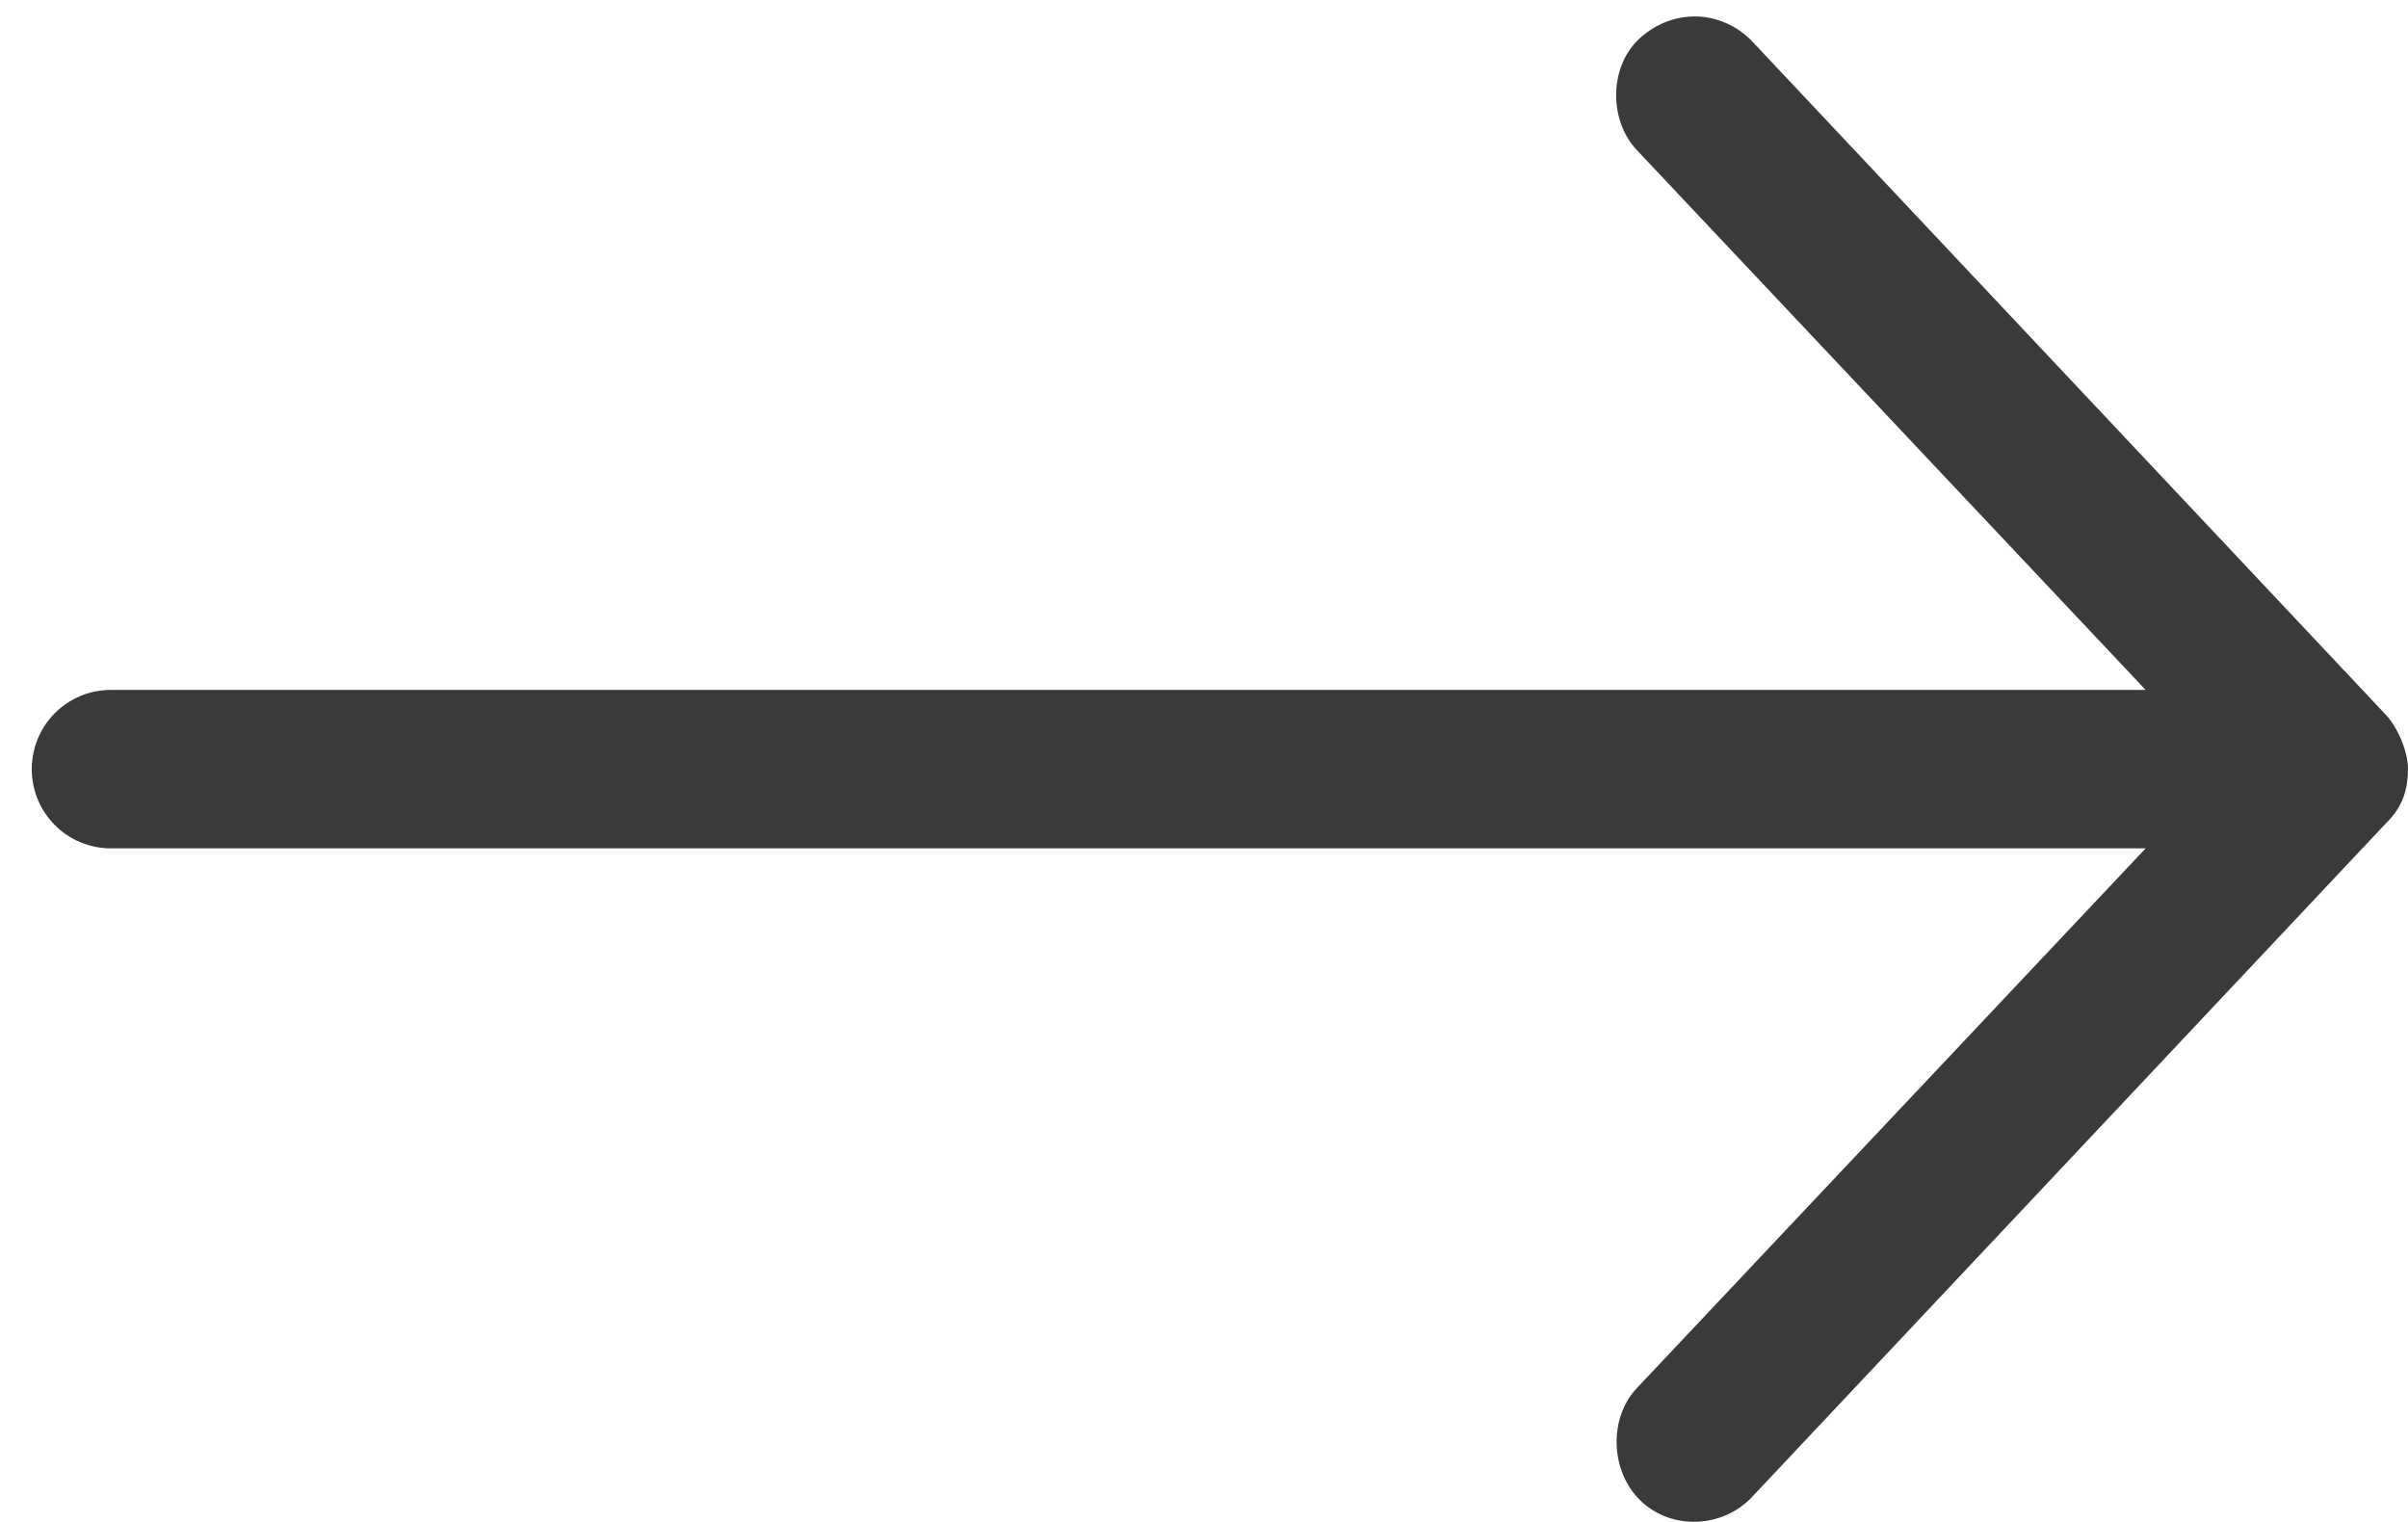 <?xml version="1.0" encoding="utf-8"?>
<!-- Generator: Adobe Illustrator 15.1.0, SVG Export Plug-In . SVG Version: 6.00 Build 0)  -->
<!DOCTYPE svg PUBLIC "-//W3C//DTD SVG 1.1//EN" "http://www.w3.org/Graphics/SVG/1.1/DTD/svg11.dtd">
<svg version="1.1" id="Layer_1" xmlns="http://www.w3.org/2000/svg" xmlns:xlink="http://www.w3.org/1999/xlink" x="0px" y="0px"
	 width="24.333px" height="15.375px" viewBox="5.667 3.625 24.333 15.375" enable-background="new 5.667 3.625 24.333 15.375"
	 xml:space="preserve">
<title>Path Copy</title>
<desc>Created with Sketch.</desc>
<g id="About-us">
	<g id="T6---About-Us---1440" transform="translate(-1304, -2494)">
		<g id="Group-20" transform="translate(-242, 1908)">
			<g id="Group-9" transform="translate(1501, 586)">
				<path id="Path-Copy" fill="#383B38" d="M75,11.396c0-0.186-0.112-0.432-0.226-0.551l-6.403-6.804
					c-0.299-0.309-0.783-0.345-1.132-0.031c-0.312,0.281-0.319,0.828-0.031,1.132l5.141,5.454H51.788c-0.442,0-0.8,0.357-0.8,0.801
					c0,0.442,0.358,0.8,0.8,0.8h20.561l-5.141,5.453c-0.288,0.305-0.268,0.838,0.031,1.132c0.315,0.311,0.838,0.283,1.132-0.031
					l6.403-6.804C74.963,11.762,74.997,11.584,75,11.396z"/>
			</g>
		</g>
	</g>
</g>
</svg>
